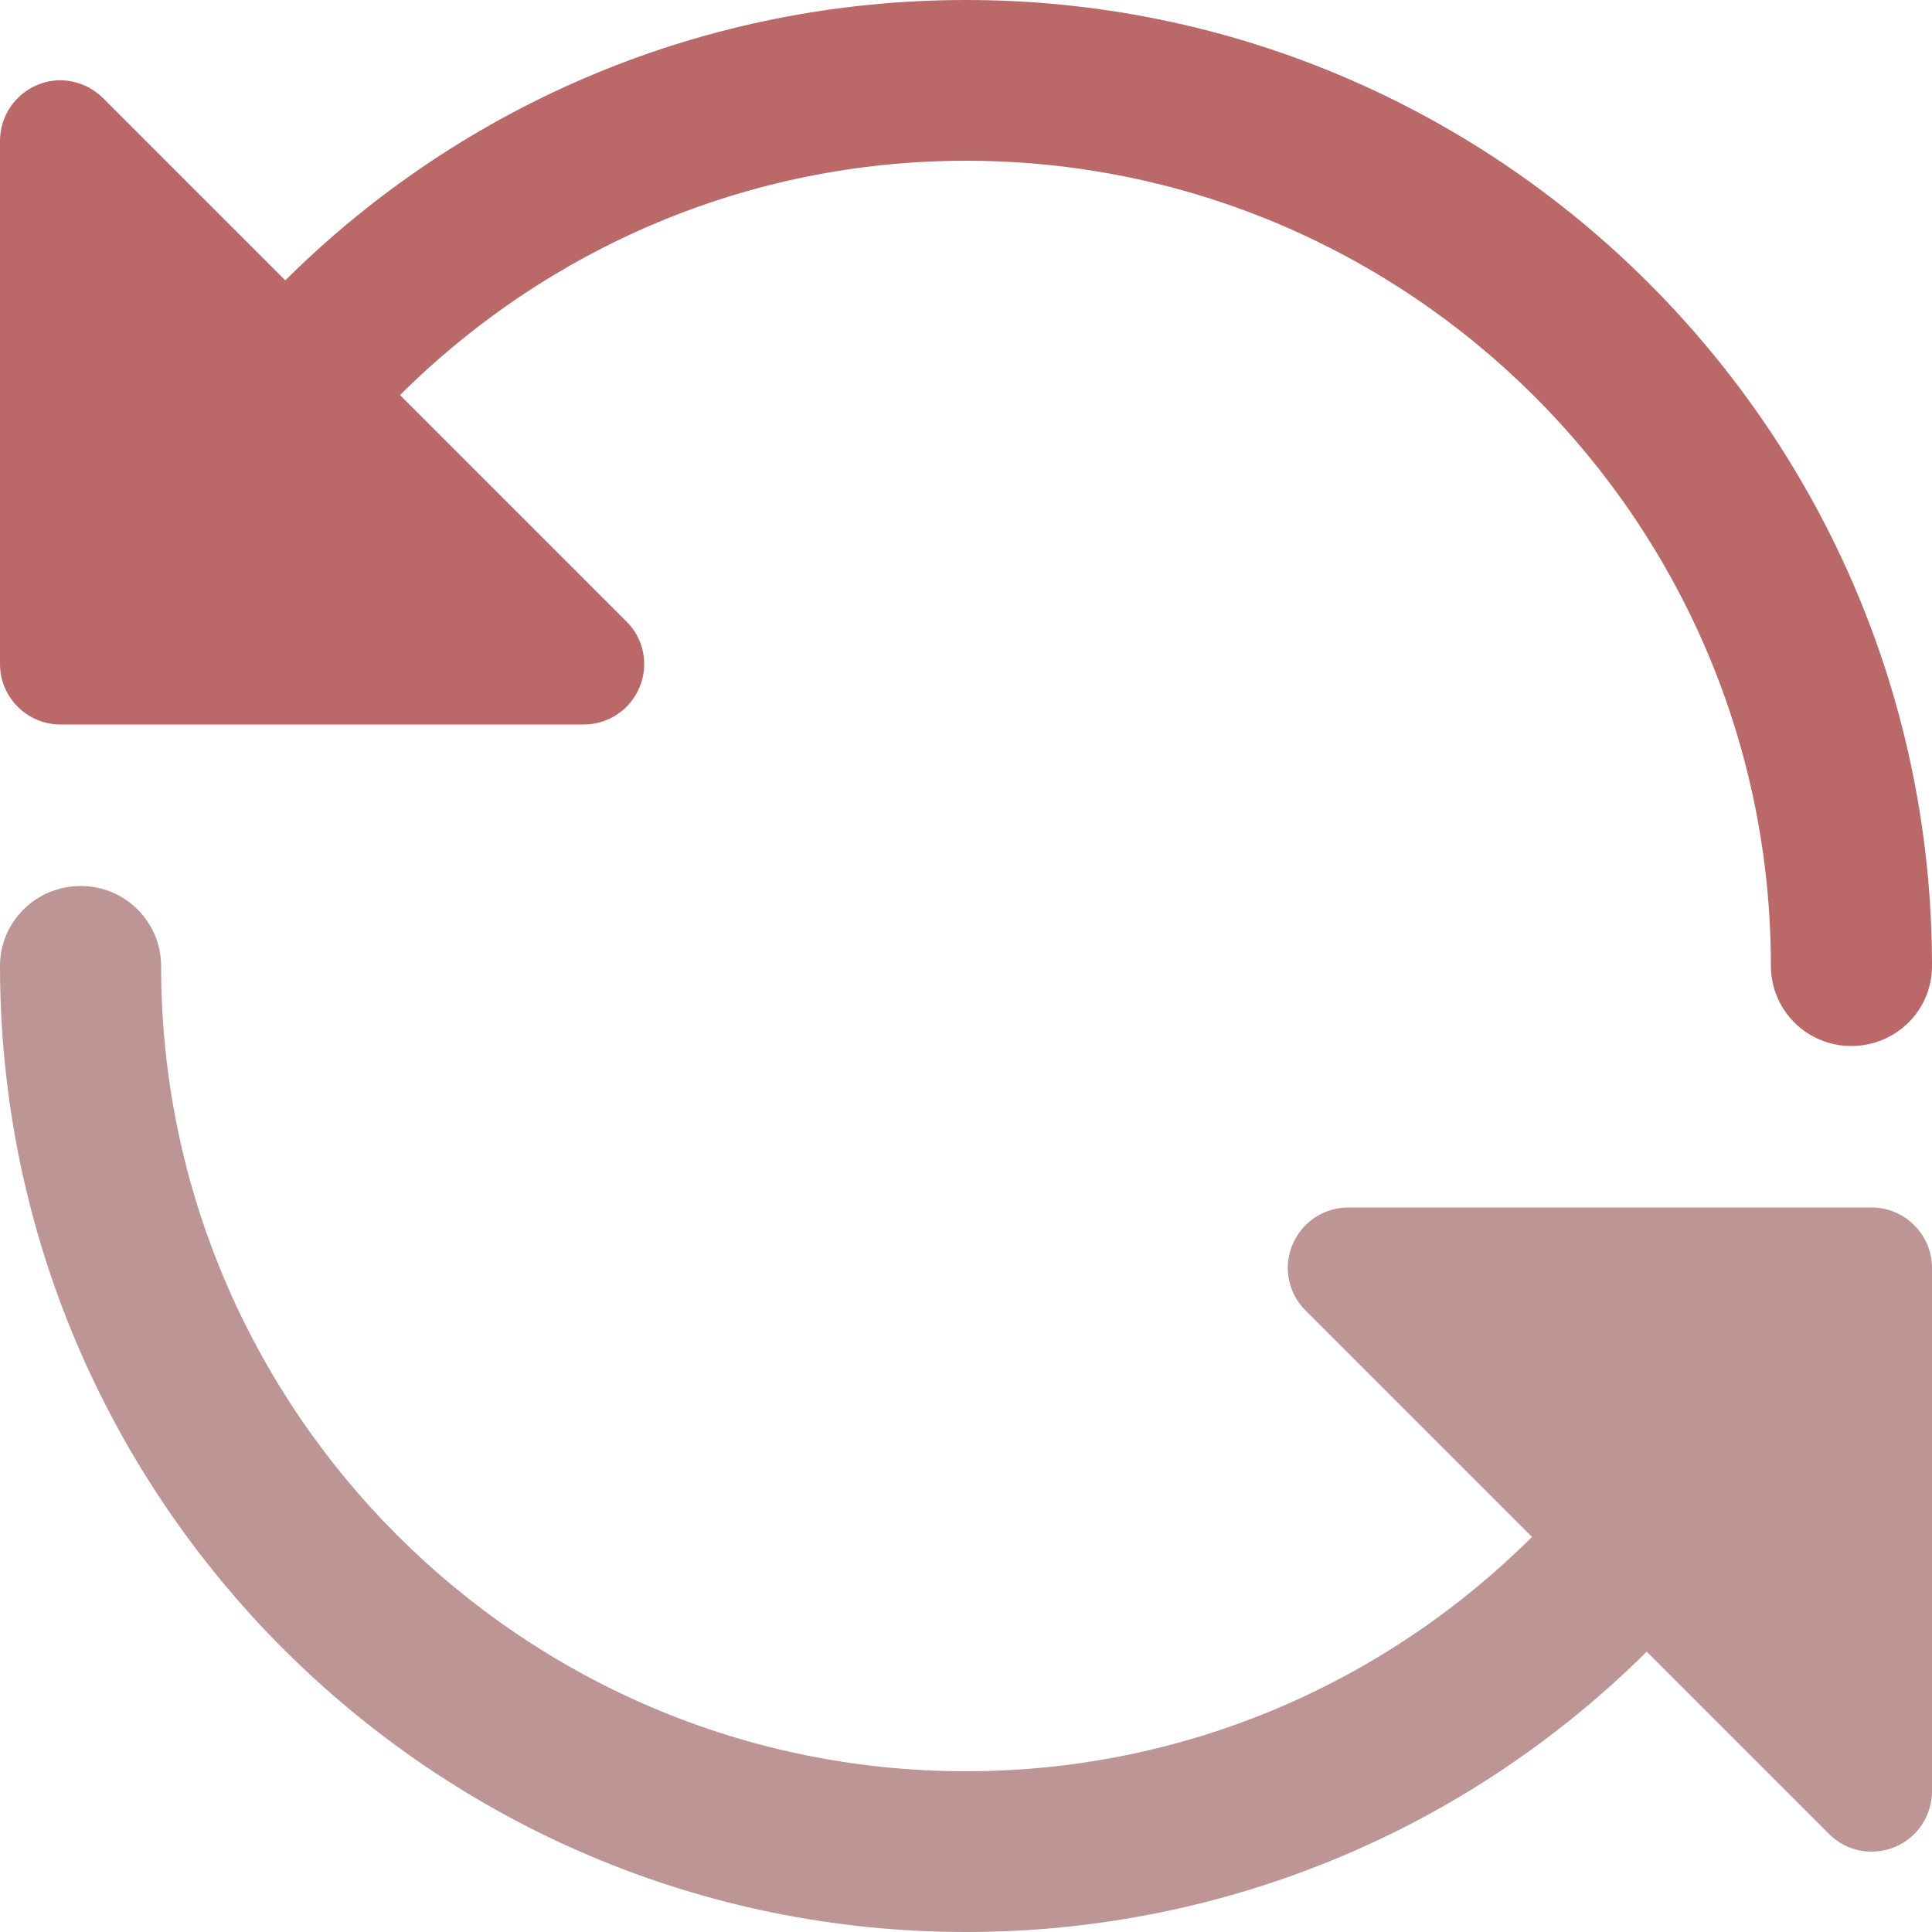 <?xml version="1.0" encoding="utf-8"?>
<!-- Generator: Adobe Illustrator 23.0.3, SVG Export Plug-In . SVG Version: 6.00 Build 0)  -->
<svg version="1.1" id="Layer_1" xmlns="http://www.w3.org/2000/svg" xmlns:xlink="http://www.w3.org/1999/xlink" x="0px" y="0px"
	 viewBox="0 0 512 512" style="enable-background:new 0 0 512 512;" xml:space="preserve">
<style type="text/css">
	.st0{fill:#bb6868;}
	.st1{fill:#be9595;}
</style>
<path class="st0" d="M0,176c0,8.8,7.2,16,16,16h138.7c6.5,0,12.3-3.9,14.8-9.9c2.5-6,1.1-12.9-3.5-17.4l-60-60
	c39.3-39.1,92.5-62.1,150-62.1c117.6,0,213.3,95.7,213.3,213.3c0,11.8,9.5,21.3,21.3,21.3S512,267.8,512,256
	C512,114.8,397.2,0,256,0C187,0,122.8,27.4,75.6,74.3L27.3,26c-4.6-4.6-11.5-6-17.4-3.5C3.9,25,0,30.9,0,37.3V176z"/>
<path class="st1" d="M512,336c0-8.8-7.2-16-16-16H357.3c-6.5,0-12.3,3.9-14.8,9.9c-2.5,6-1.1,12.9,3.5,17.4l60,60
	c-39.3,39.1-92.5,62.1-150,62.1c-117.6,0-213.3-95.7-213.3-213.3c0-11.8-9.5-21.3-21.3-21.3S0,244.2,0,256
	c0,141.2,114.8,256,256,256c69,0,133.2-27.4,180.4-74.3l48.3,48.3c3.1,3.1,7.1,4.7,11.3,4.7c2.1,0,4.1-0.4,6.1-1.2
	c6-2.5,9.9-8.3,9.9-14.8V336z"/>
</svg>
